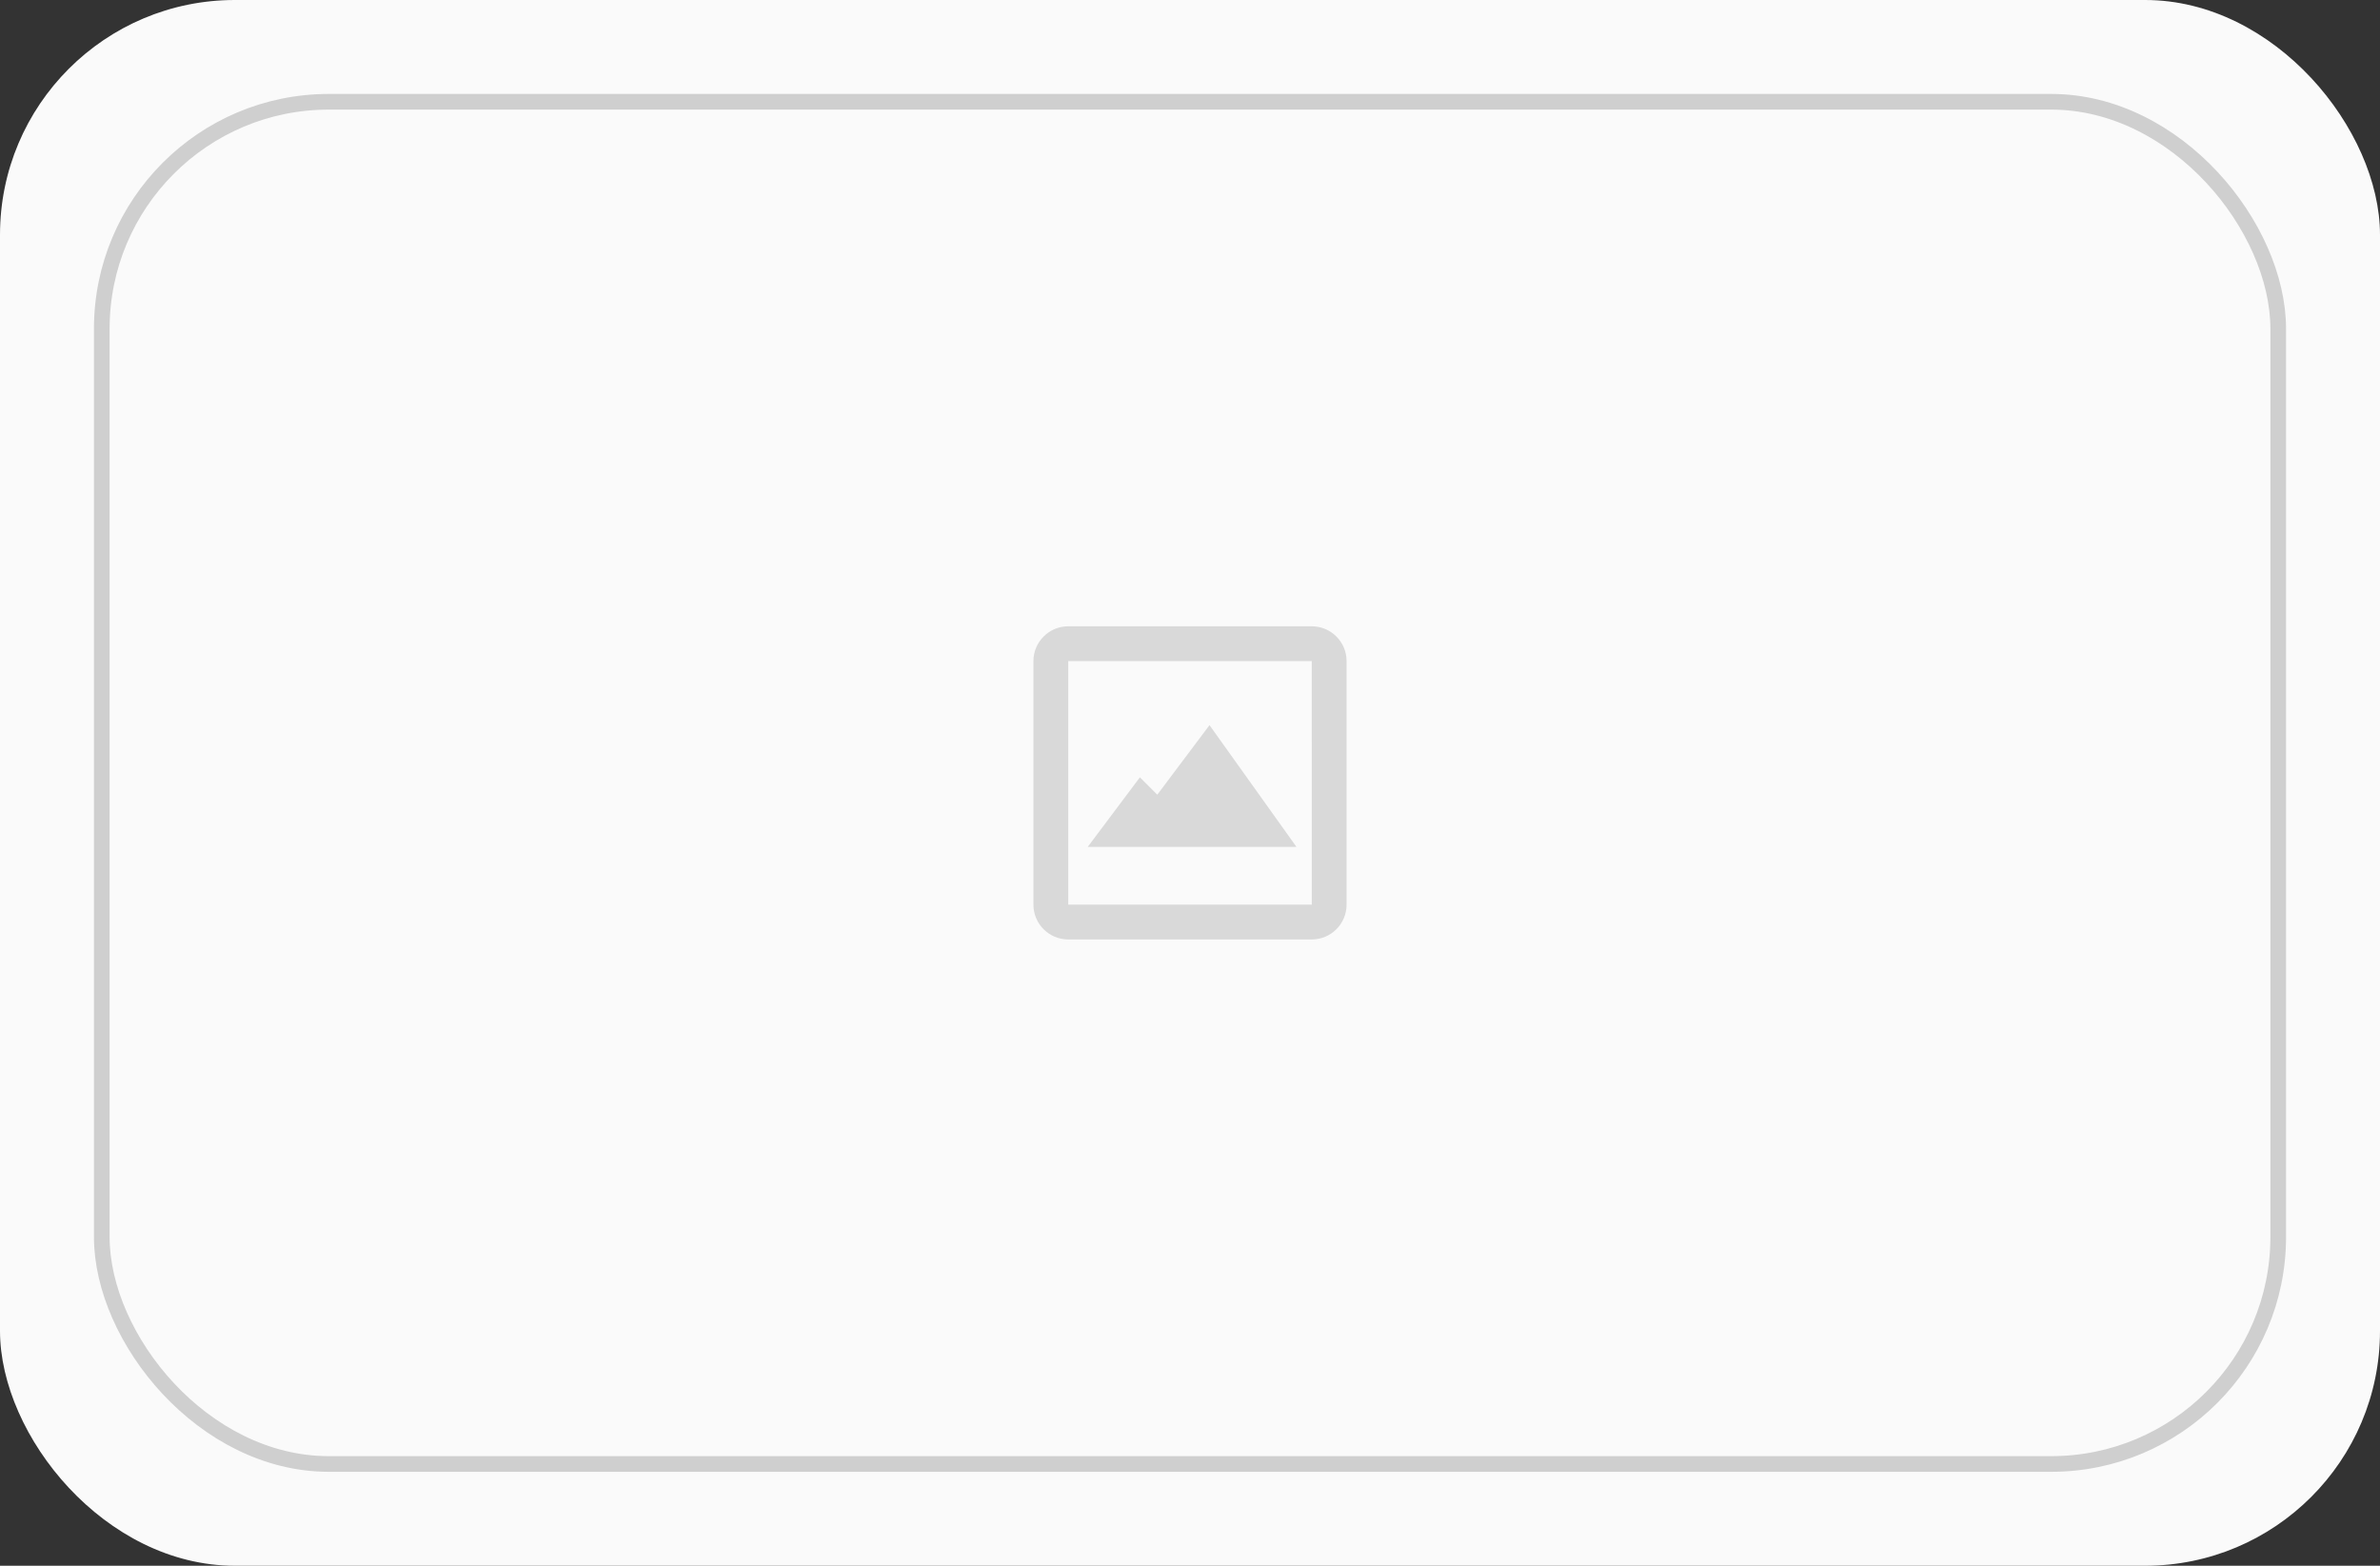 <svg width="152" height="100" viewBox="0 0 152 100" fill="none" xmlns="http://www.w3.org/2000/svg">
<rect x="0" y="0" width="152" height="100" fill="#333333" stroke="none"/>
<rect width="152" height="100" rx="15" fill="#FAFAFA"/>
<rect x="6.5" y="6.5" width="139" height="87" rx="14.5" stroke="#CFCFCF"/>
<path d="M83.778 40H68.222C66.997 40 66 40.997 66 42.222V57.778C66 59.003 66.997 60 68.222 60H83.778C85.003 60 86 59.003 86 57.778V42.222C86 40.997 85.003 40 83.778 40ZM68.222 57.778V42.222H83.778L83.78 57.778H68.222Z" fill="#D9D9D9"/>
<path d="M73.911 50.756L72.8 49.645L69.467 54.089H82.8L77.245 46.312L73.911 50.756Z" fill="#D9D9D9"/>
</svg>
